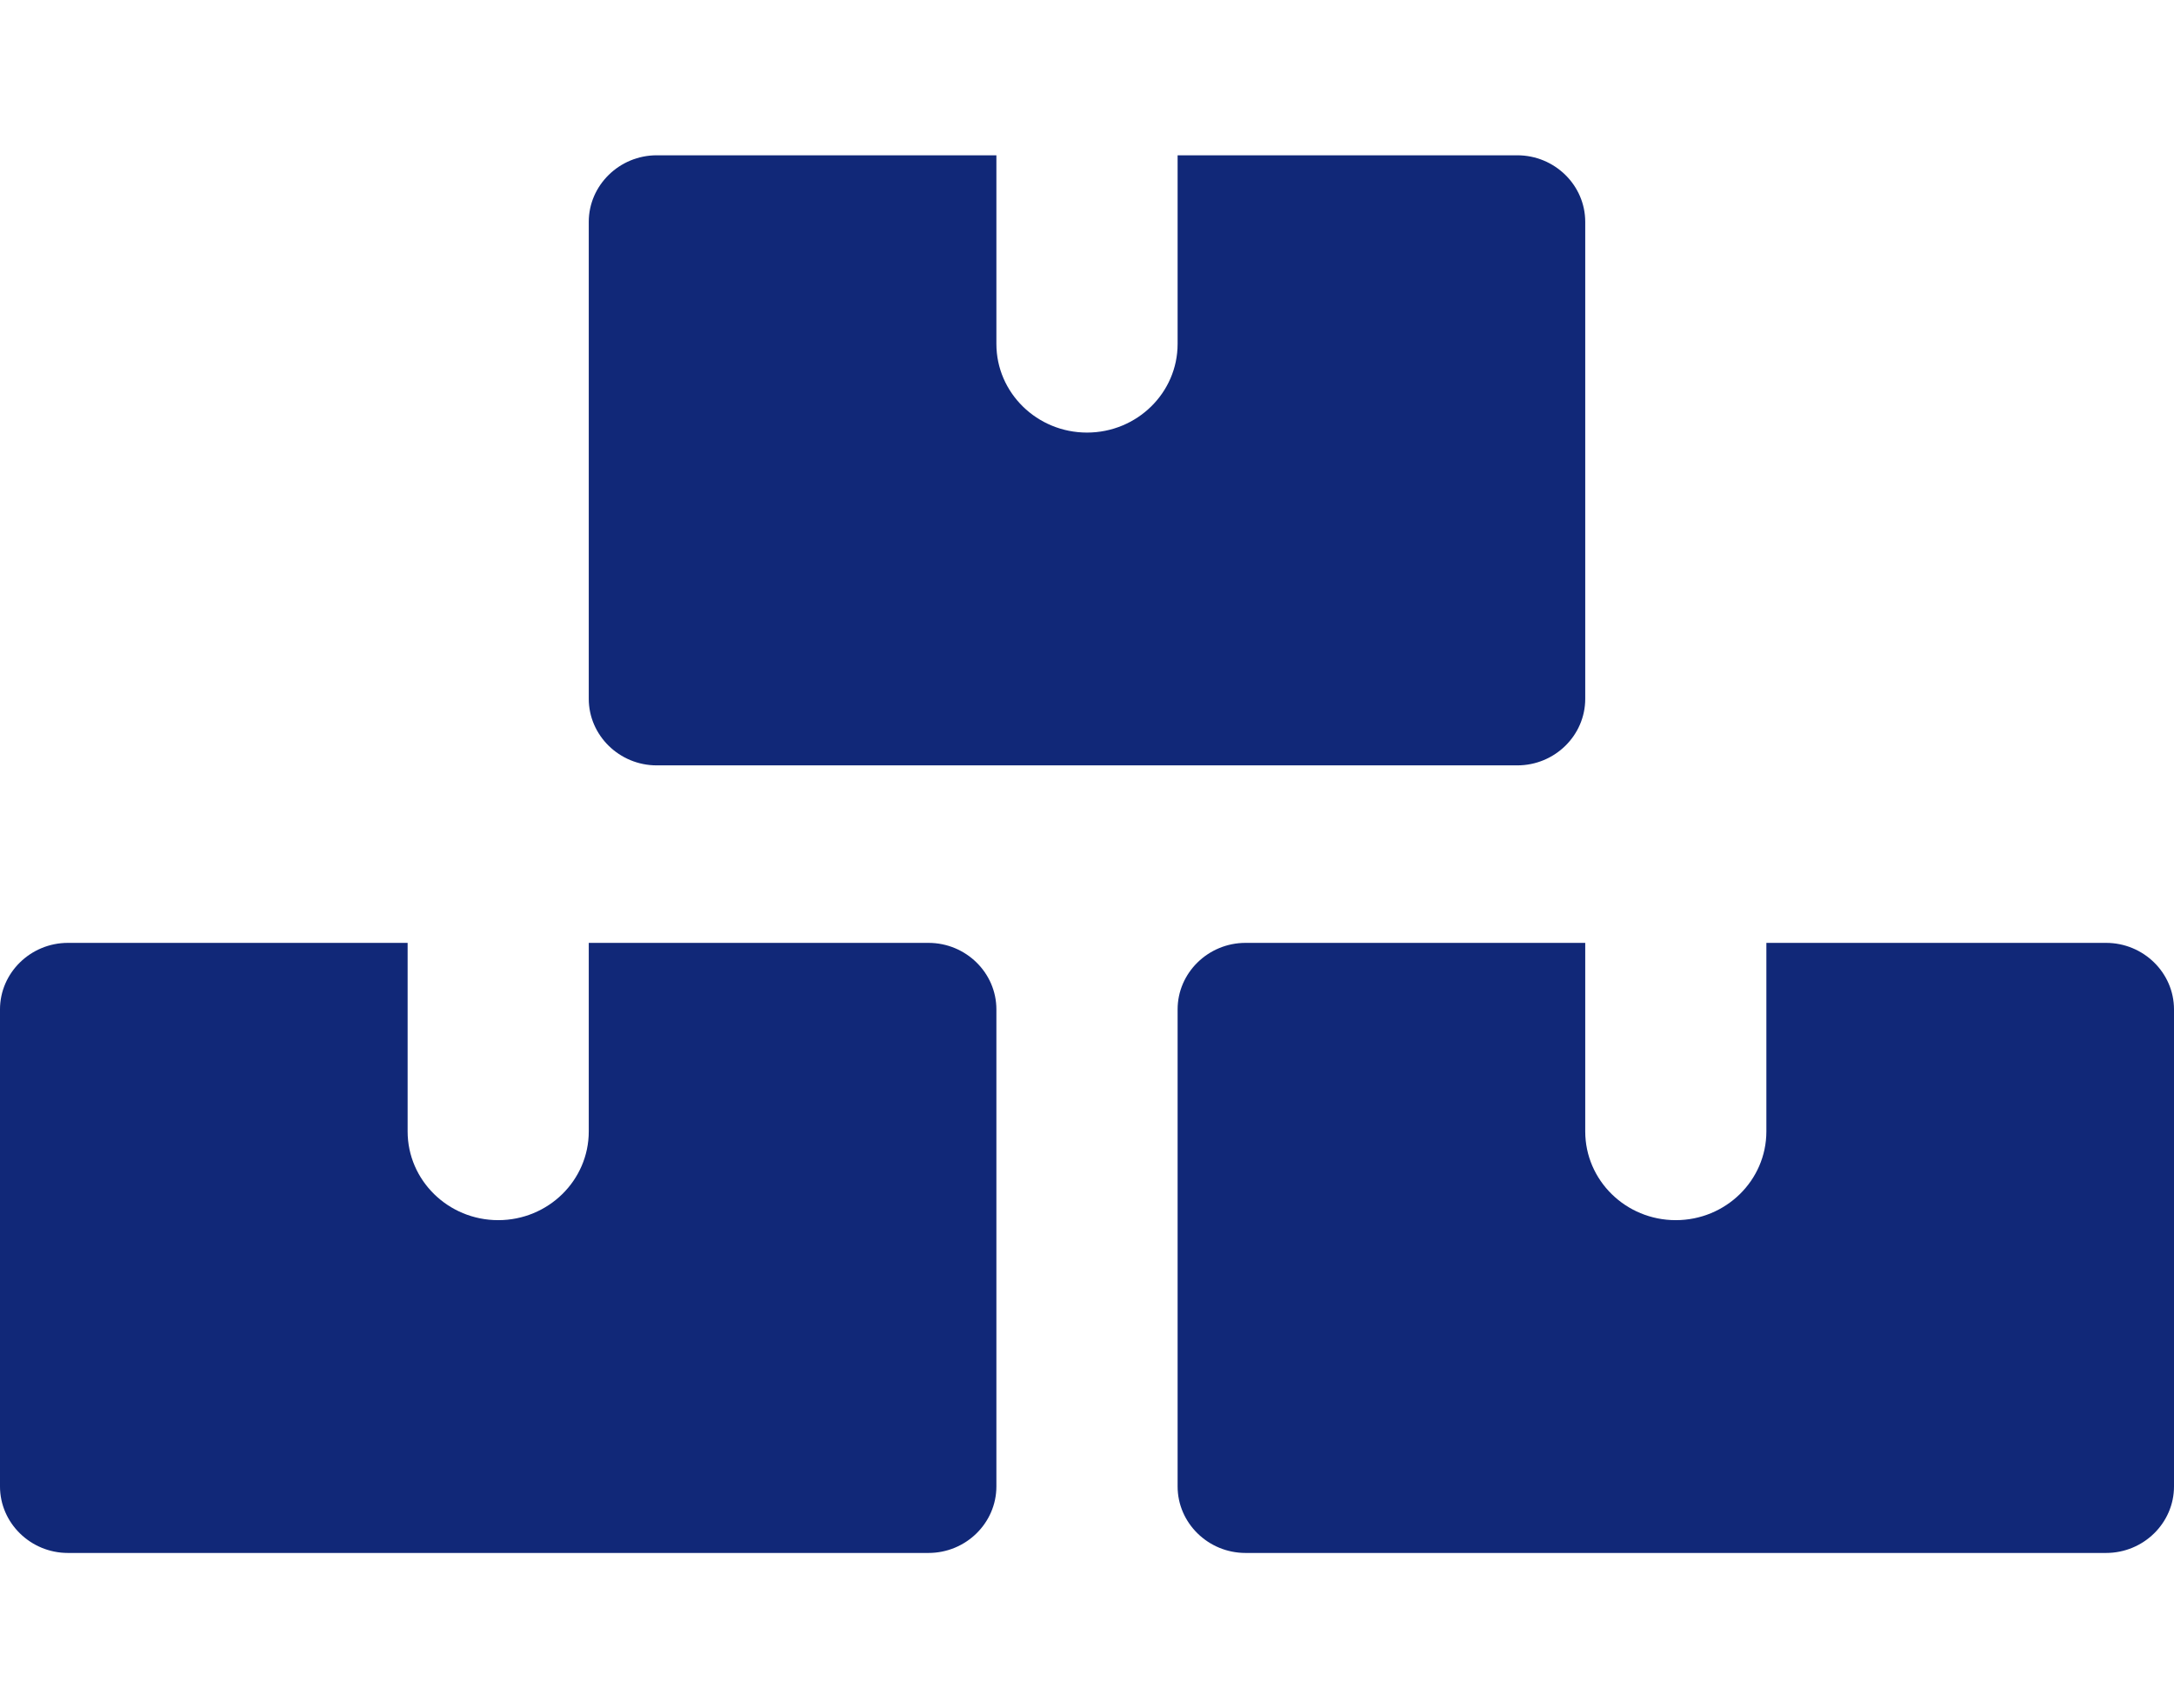 <svg width="28" height="22" viewBox="0 0 28 22" fill="none" xmlns="http://www.w3.org/2000/svg">
    <g clip-path="url(#clip0)">
        <path d="M15.167 13C15.167 12.528 15.561 12.143 16.042 12.143H20.417V14.571C20.417 15.202 20.939 15.714 21.583 15.714C22.227 15.714 22.75 15.202 22.75 14.571V12.143H27.125C27.607 12.143 28 12.528 28 13V19.143C28 19.615 27.607 20 27.125 20H16.042C15.561 20 15.167 19.615 15.167 19.143V13Z"
              fill="#112878"/>
        <path d="M-9.34601e-05 13C-9.34601e-05 12.528 0.394 12.143 0.875 12.143H5.25V14.571C5.25 15.202 5.773 15.714 6.417 15.714C7.061 15.714 7.583 15.202 7.583 14.571V12.143H11.958C12.44 12.143 12.833 12.528 12.833 13V19.143C12.833 19.615 12.44 20 11.958 20H0.875C0.394 20 -9.34601e-05 19.615 -9.34601e-05 19.143V13Z"
              fill="#112878"/>
        <path d="M7.583 2.857C7.583 2.386 7.978 2 8.458 2H12.833C12.833 2 12.833 3.798 12.833 4.429C12.833 5.059 13.356 5.571 14 5.571C14.644 5.571 15.167 5.059 15.167 4.429C15.167 3.798 15.167 2 15.167 2H19.542C20.024 2 20.417 2.386 20.417 2.857V9C20.417 9.472 20.024 9.857 19.542 9.857H8.458C7.978 9.857 7.583 9.472 7.583 9V2.857Z"
              fill="#112878"/>
    </g>
    <defs>
        <clipPath id="clip0">
            <rect width="28" height="22" fill="white" transform="matrix(-1 0 0 1 28 0)"/>
        </clipPath>
    </defs>
</svg>
